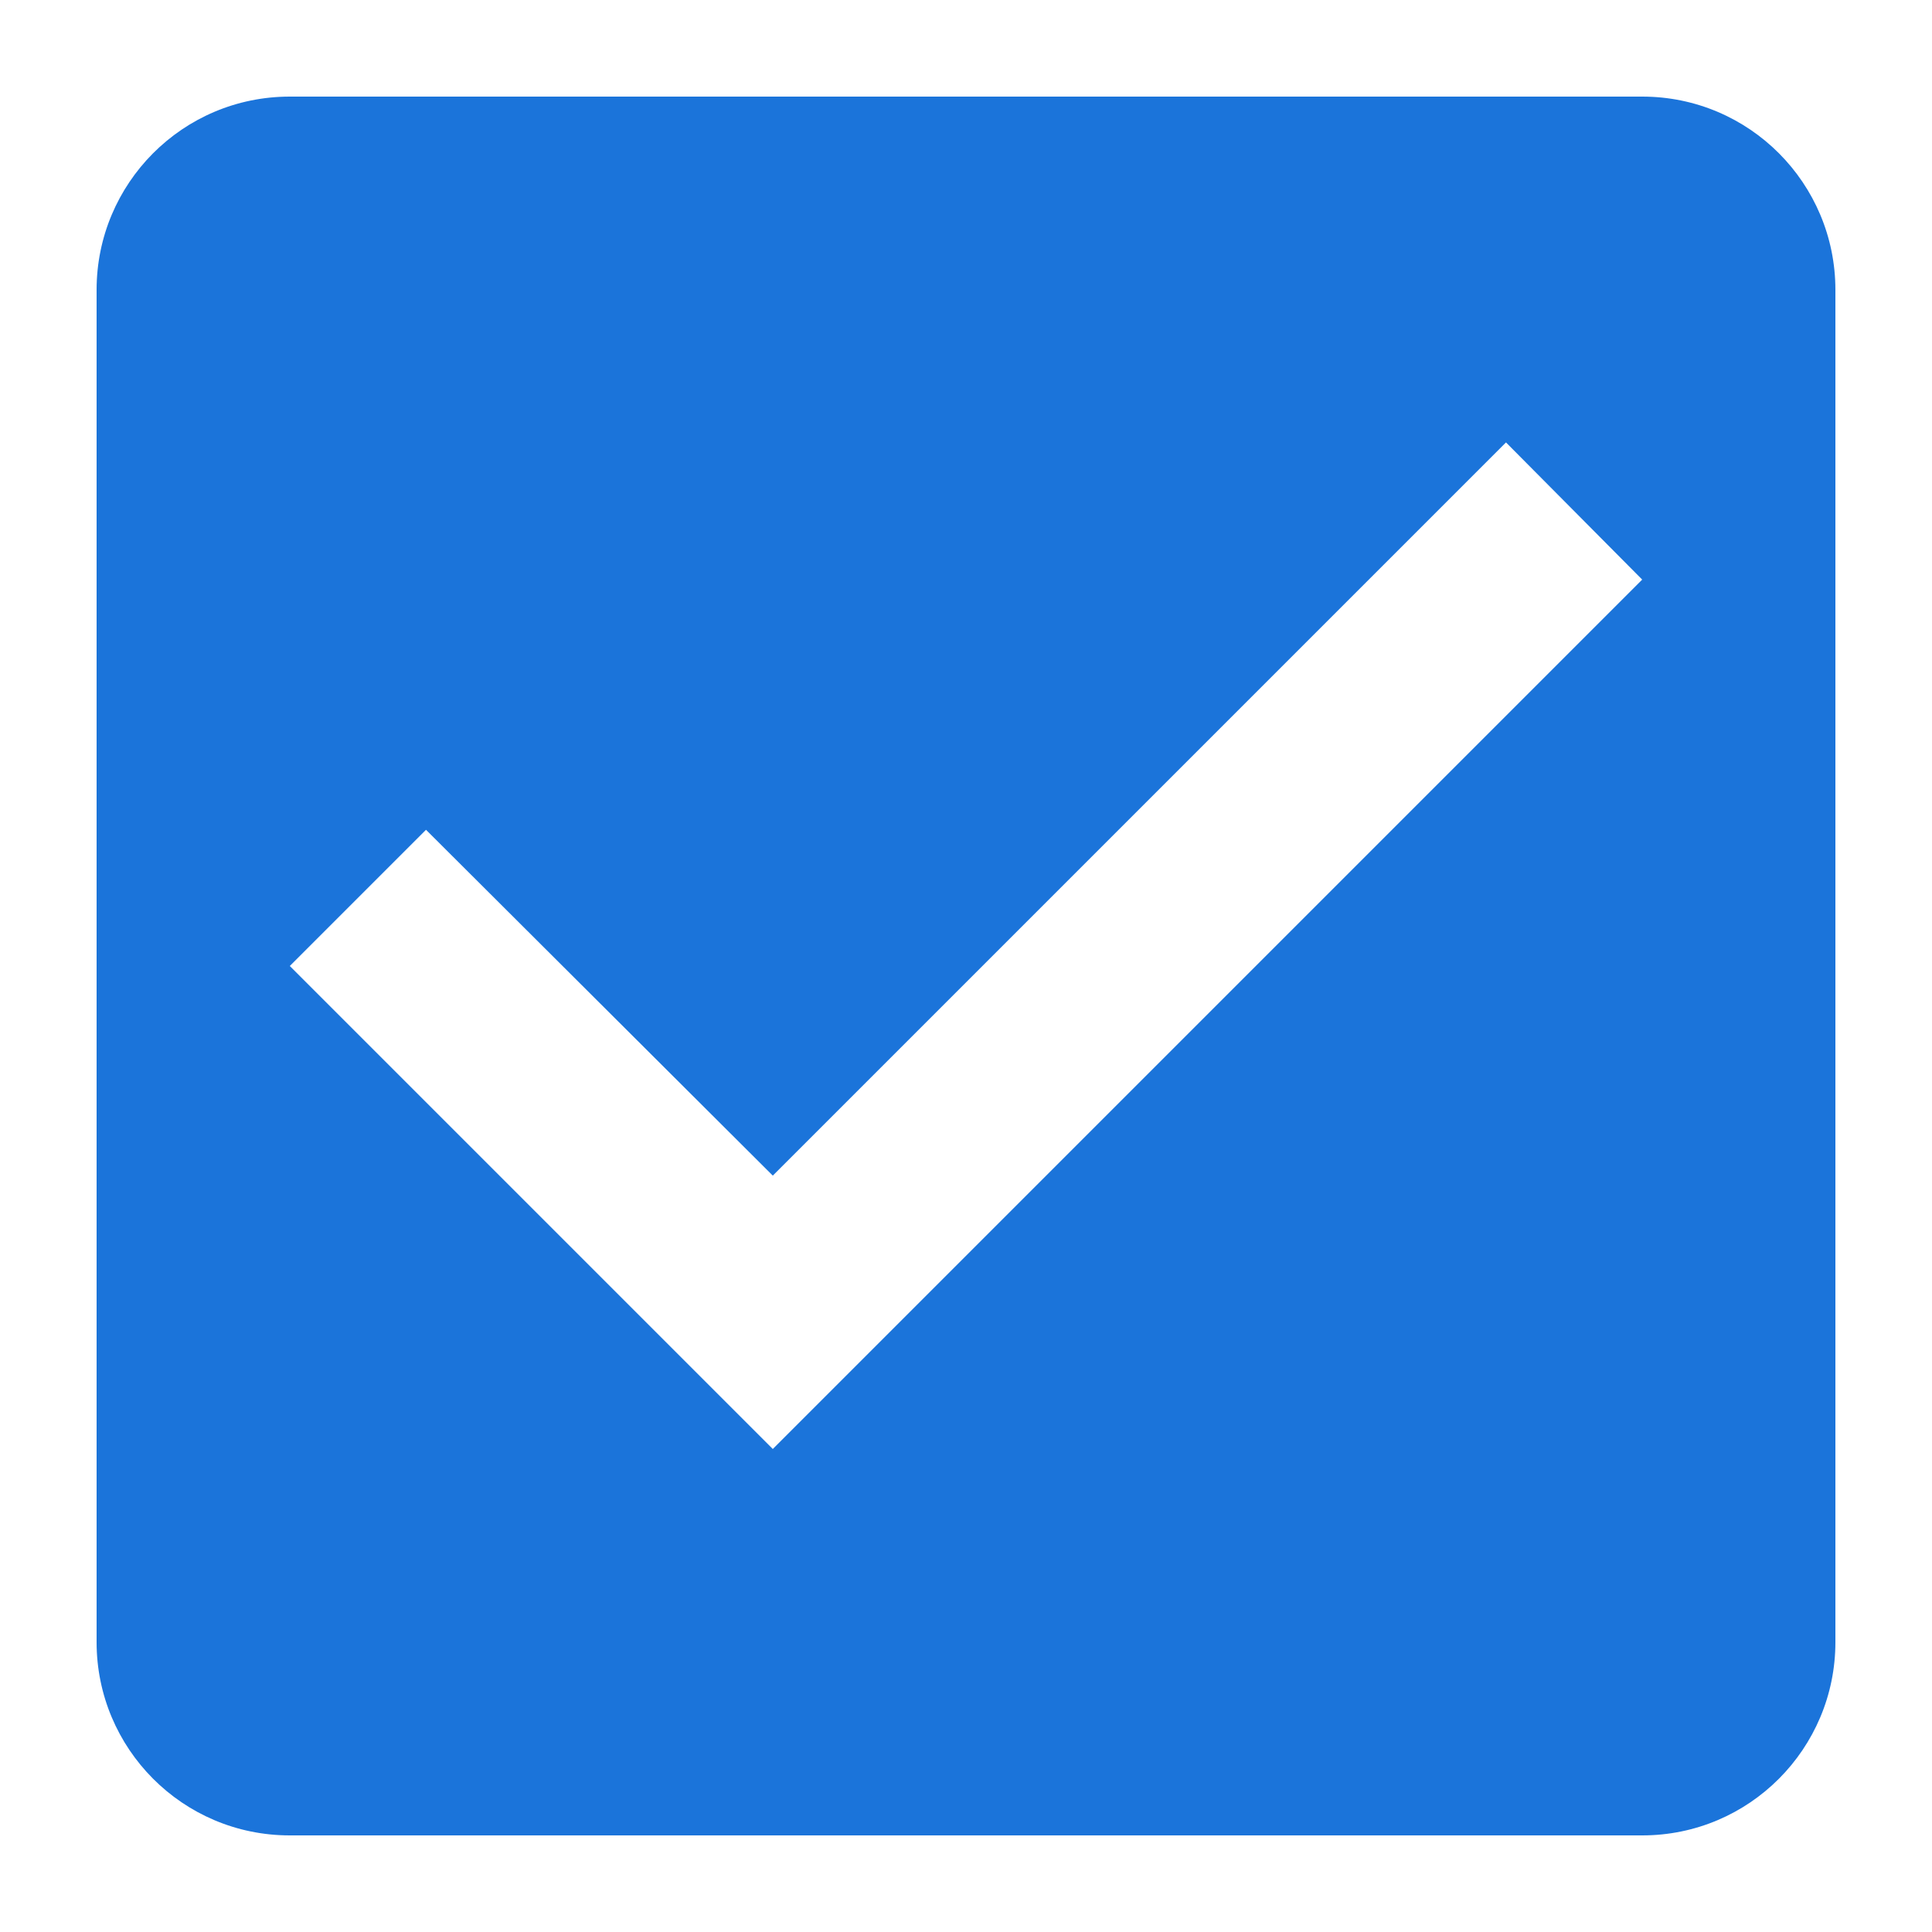 <svg
  xmlns="http://www.w3.org/2000/svg"
  width="100%"
  height="100%"
  viewBox="2 2 20 20"
  version="1.1"
>
  <path fill="#1B74DA" d="M19,3 L5,3 C3.89,3 3,3.9 3,5 L3,19 C3,20.1 3.89,21 5,21 L19,21 C20.11,21 21,20.1 21,19 L21,5 C21,3.9 20.11,3 19,3 Z M10,17 L5,12 L6.41,10.59 L10,14.17 L17.59,6.58 L19,8 L10,17 Z" />
</svg>
